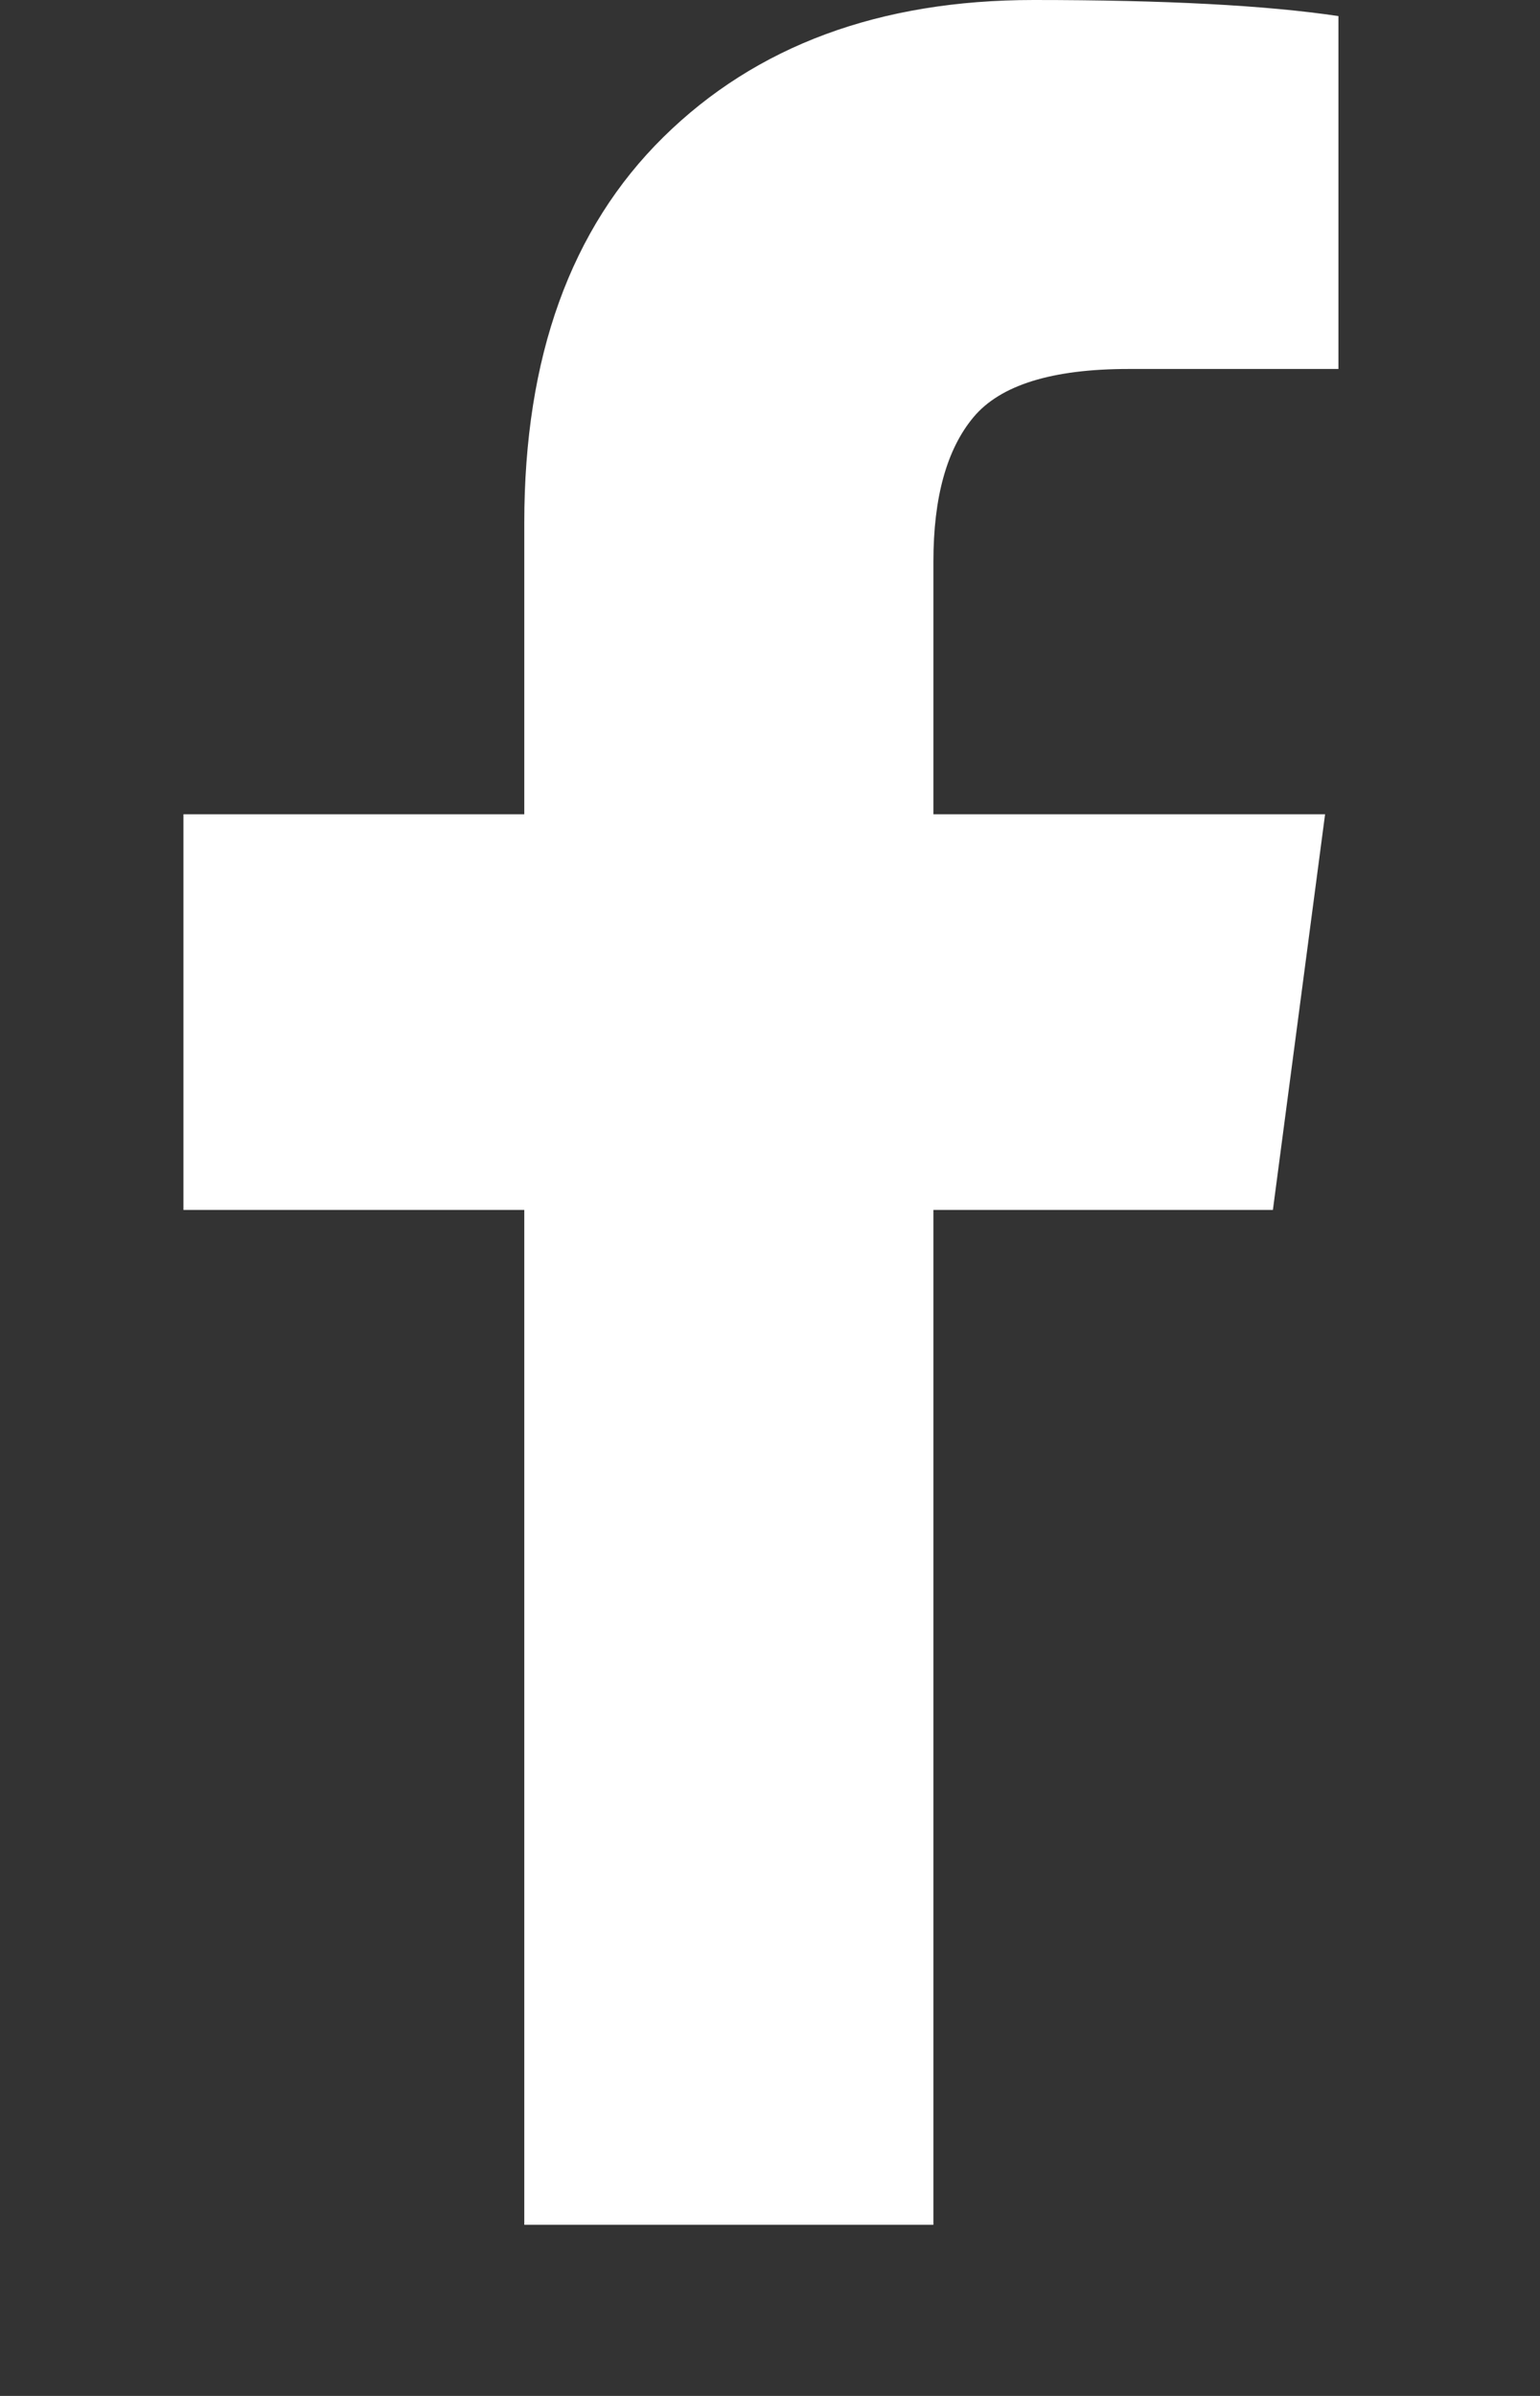 <svg width="9" height="14" viewBox="0 0 9 14" fill="none" xmlns="http://www.w3.org/2000/svg">
<rect x="0" y="0" width="9" height="14" fill="#333333" stroke="none"/>
<g id="Icon">
<path id="Vector" d="M7.822 0.094V2.156H6.596C6.148 2.156 5.846 2.25 5.689 2.438C5.533 2.625 5.455 2.906 5.455 3.281V4.758H7.744L7.439 7.07H5.455V13H3.064V7.07H1.072V4.758H3.064V3.055C3.064 2.086 3.335 1.335 3.877 0.801C4.419 0.267 5.14 0 6.041 0C6.807 0 7.4 0.031 7.822 0.094Z" fill="white"/>
</g>
</svg>
